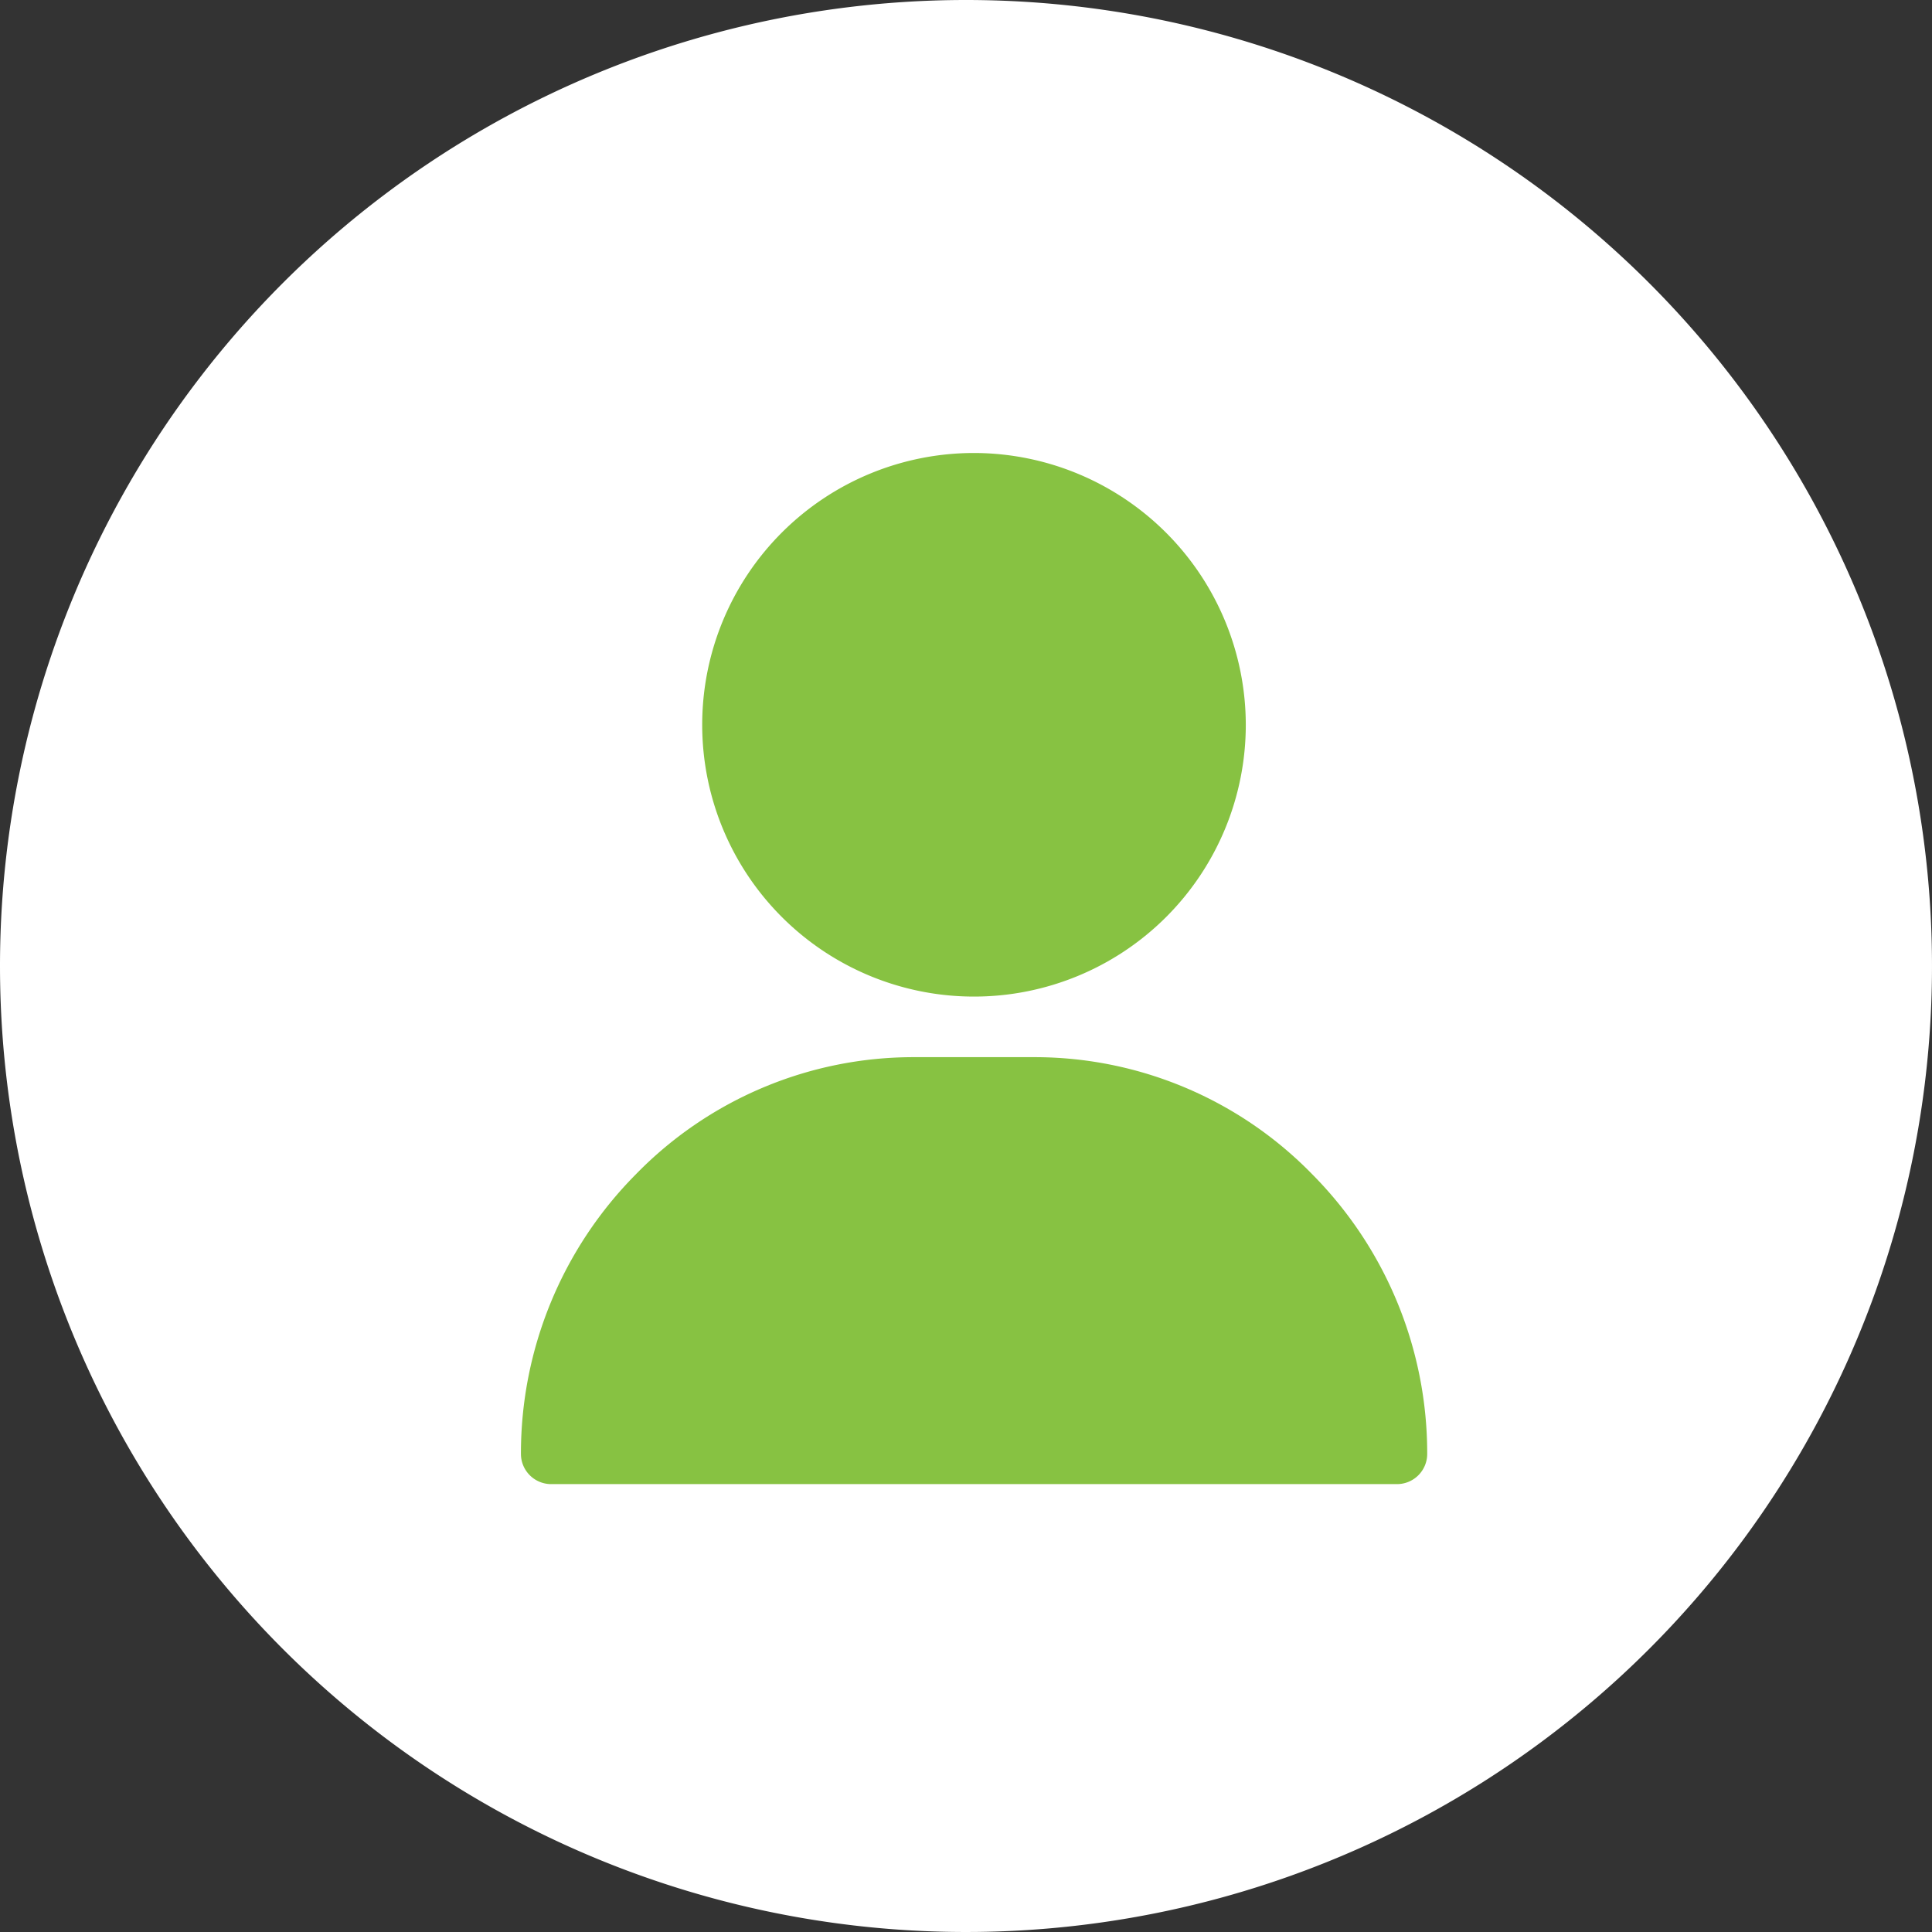 <svg xmlns="http://www.w3.org/2000/svg" viewBox="0 0 85.3 85.3"><rect x="0" y="0" width="85.3" height="85.3" fill="#333333" stroke="none"/><defs><style>.a{fill:#fff;}.c{fill:#87c242;}</style></defs><path class="a" d="M42.65,0A42.65,42.65,0,1,1,0,42.65,42.65,42.65,0,0,1,42.65,0Z"/><g class="b" transform="translate(23 20)"><g transform="translate(8.003 0)"><path class="c" d="M133,0a12,12,0,1,0,12,12A12.017,12.017,0,0,0,133,0Z" transform="translate(-121)"/></g><g transform="translate(0 26.675)"><path class="c" d="M65.941,305.175A17.112,17.112,0,0,0,53.674,300H48.339a17.112,17.112,0,0,0-12.268,5.175A17.494,17.494,0,0,0,31,317.516a1.334,1.334,0,0,0,1.334,1.334H69.679a1.334,1.334,0,0,0,1.334-1.334A17.494,17.494,0,0,0,65.941,305.175Z" transform="translate(-31 -300)"/></g></g></svg>